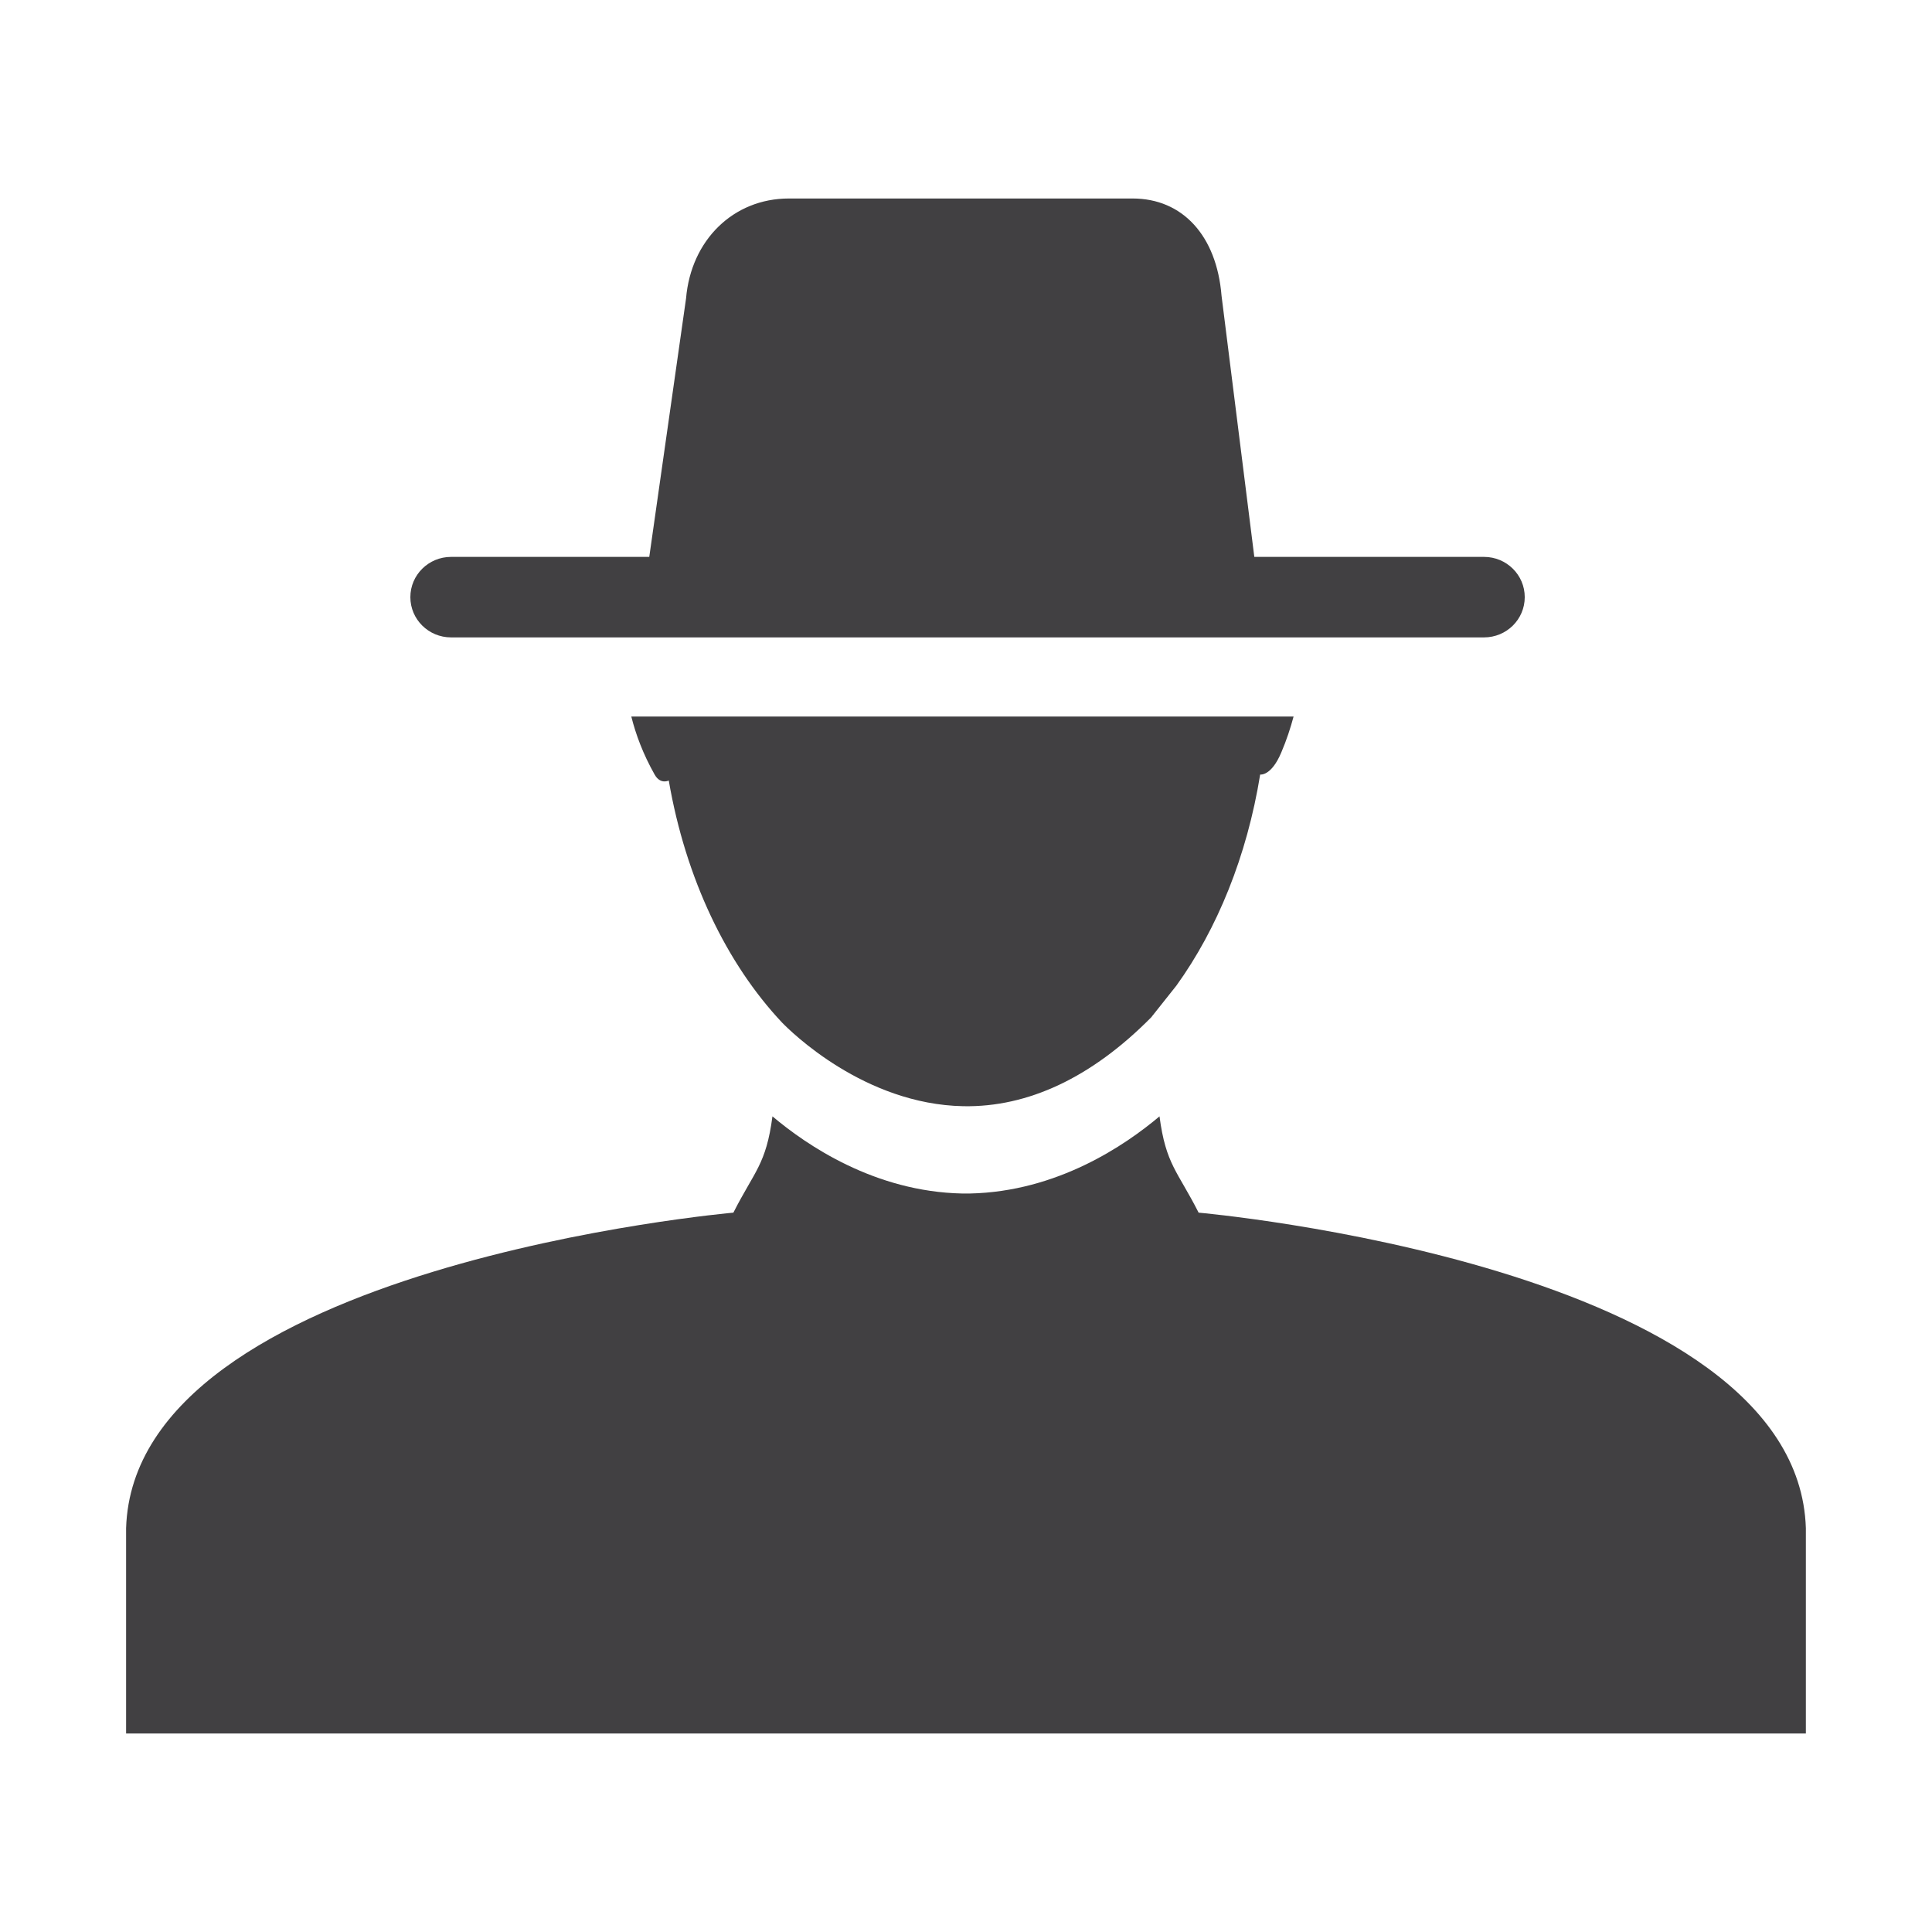 <?xml version="1.0" encoding="utf-8"?>
<!-- Generator: Adobe Illustrator 16.0.0, SVG Export Plug-In . SVG Version: 6.00 Build 0)  -->
<!DOCTYPE svg PUBLIC "-//W3C//DTD SVG 1.1//EN" "http://www.w3.org/Graphics/SVG/1.1/DTD/svg11.dtd">
<svg version="1.1" id="Layer_1" xmlns="http://www.w3.org/2000/svg" xmlns:xlink="http://www.w3.org/1999/xlink" x="0px" y="0px"
	 width="1024px" height="1024px" viewBox="0 0 1024 1024" enable-background="new 0 0 1024 1024" xml:space="preserve">
<g>
	<path fill="#414042" d="M635.292,642.729c-11.209-22.104-17.354-25.479-20.729-51.041c-18.125,15.291-54.208,39.938-100.542,40.896
		h-4.063c-46.333-0.958-82.416-25.604-100.541-40.896c-3.375,25.563-9.5,28.938-20.709,51.041c0,0-317.541,27.917-321.875,167.25
		v108.813h440.459h449.854V809.979C952.813,670.646,635.292,642.729,635.292,642.729z"/>
	<path fill="#414042" d="M239.063,337.833h547.5c11.938,0,21.583-9.542,21.583-21.333c0-11.792-9.646-21.334-21.583-21.334h-121.75
		l-17.375-138.438c-2.583-31.791-20.646-51.521-47.125-51.521H418.125c-29.417,0-51.875,22.042-54.5,52.938l-19.5,137.021H239.063
		c-11.896,0-21.563,9.542-21.563,21.334C217.5,328.291,227.167,337.833,239.063,337.833z"/>
	<path fill="#414042" d="M623.5,522.416c21.646-30.041,37.396-68.583,44.417-111.896c0,0,5.813,1.021,11.146-11.594
		c2.875-6.739,4.938-13.094,6.563-19.156H334.604c2.396,9.552,6.188,19.813,12.354,30.75c3.063,5.469,7.5,3.177,7.5,3.177
		c8.979,52.115,30.667,97.031,60,128.24c4.625,4.771,43.604,43.396,96.146,44.375c34.25,0.625,68-15.188,99.521-47.063l0.688-0.813
		c-0.125,0.083-0.229,0.188-0.333,0.291c0.188-0.208,0.375-0.375,0.541-0.604L623.5,522.416z"/>
</g>
</svg>
